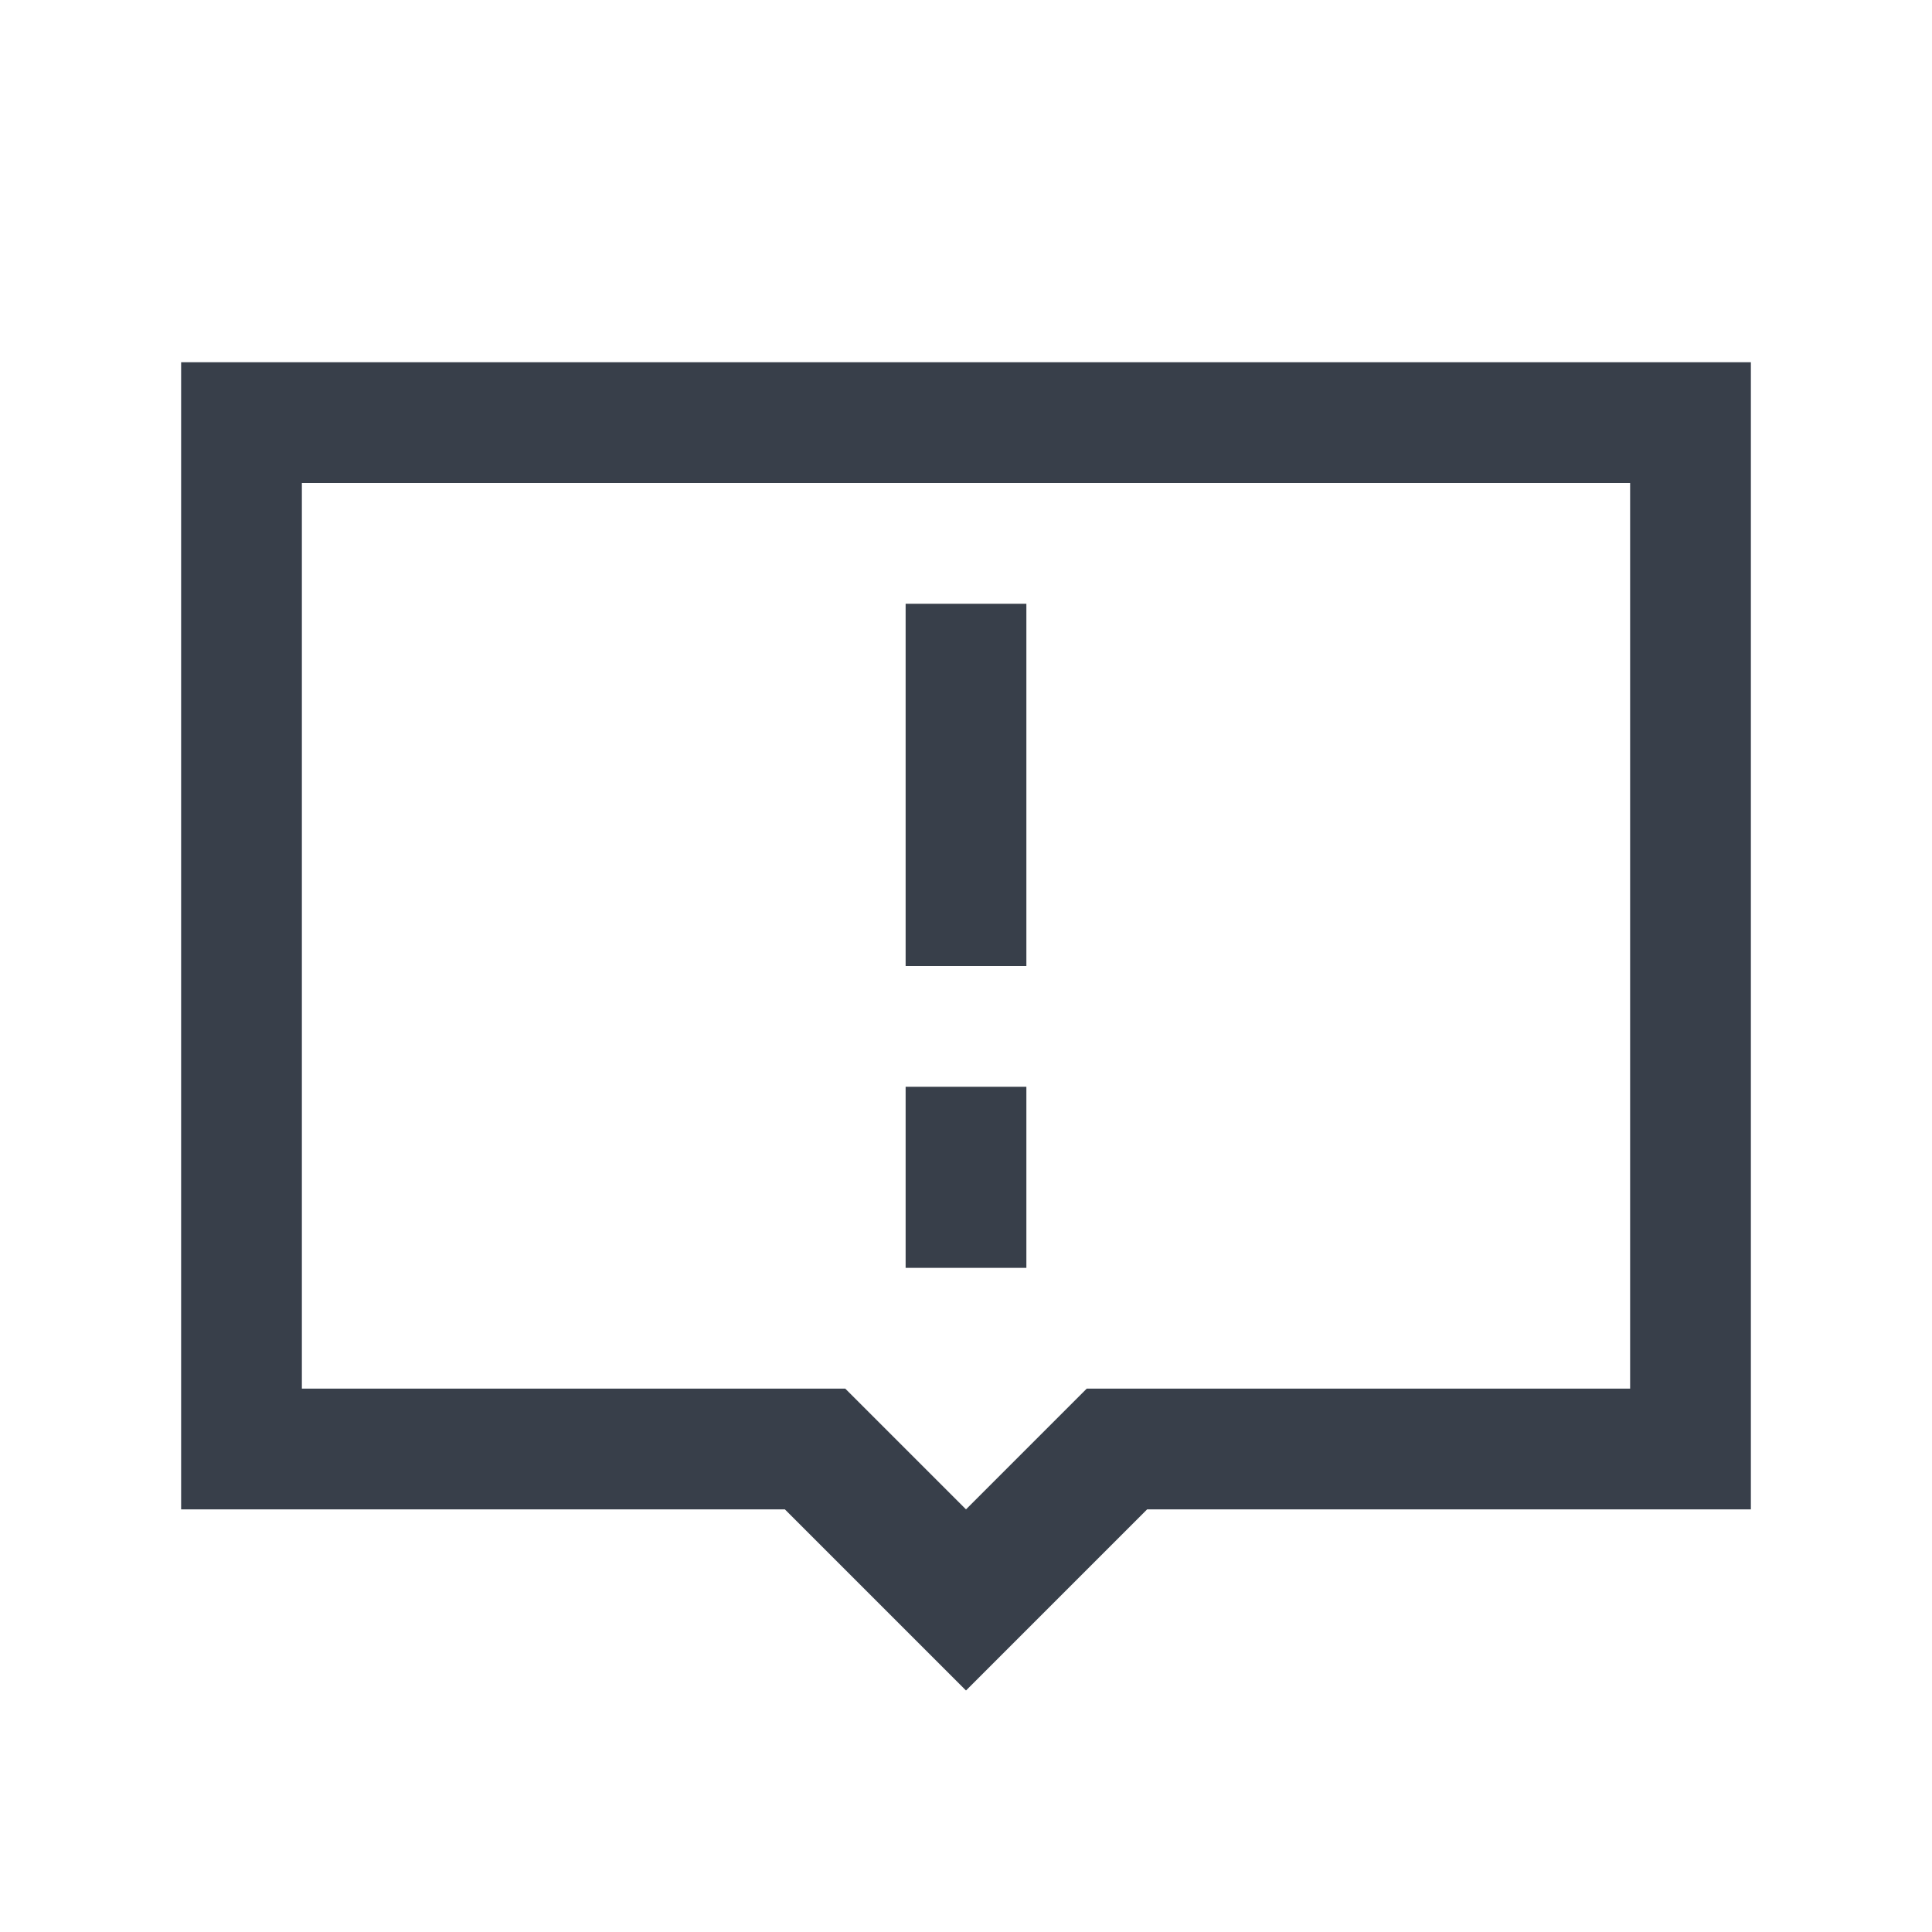 <?xml version="1.0" standalone="no"?><!DOCTYPE svg PUBLIC "-//W3C//DTD SVG 1.1//EN" "http://www.w3.org/Graphics/SVG/1.1/DTD/svg11.dtd"><svg class="icon" width="200px" height="200.00px" viewBox="0 0 1024 1024" version="1.1" xmlns="http://www.w3.org/2000/svg"><path d="M928 192v608H608l-96 96-96-96H96V192h832z m-64 64H160v480h288l64 64 64-64h288V256zM544 576v96h-64v-96h64z m0-256v192h-64v-192h64z" fill="#383F4A" /></svg>
